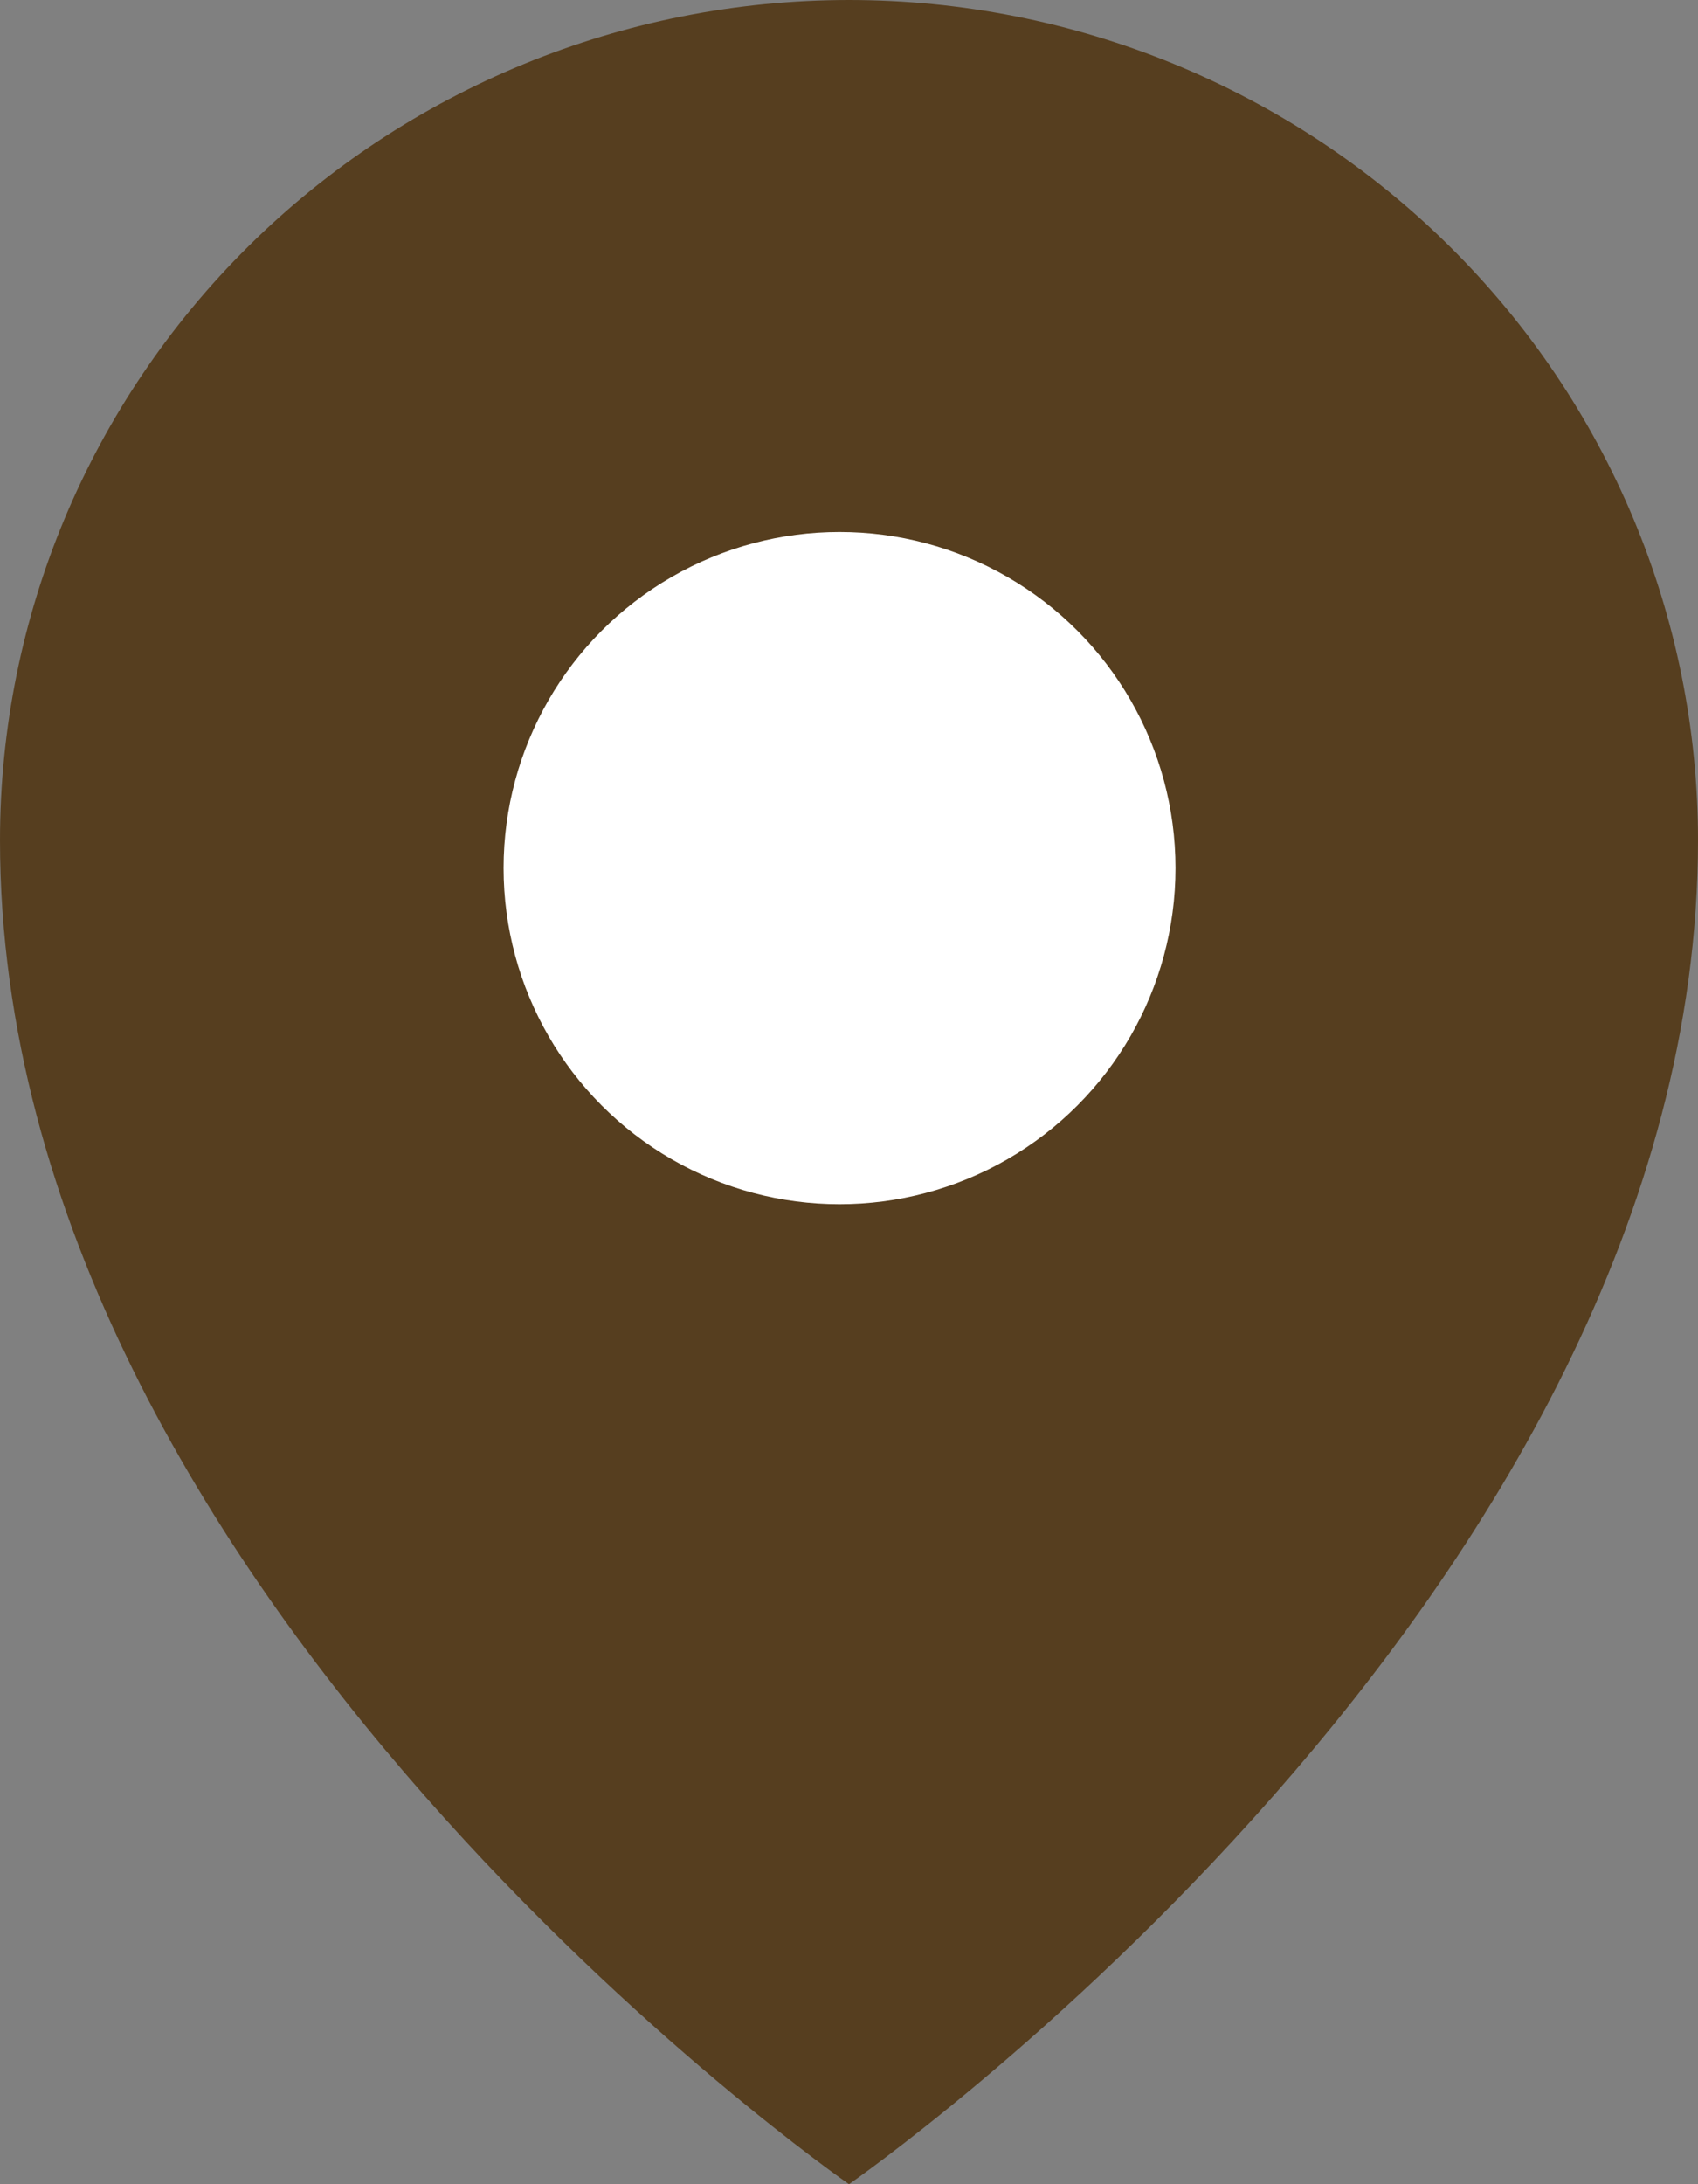 <svg width="7" height="9" viewBox="0 0 7 9" fill="none" xmlns="http://www.w3.org/2000/svg">
<rect x="0" y="0" width="7" height="9" fill="#808080" stroke="none"/>
<path d="M3.5 9C3.5 9 7 6.577 7 3.462C7 2.543 6.631 1.663 5.975 1.014C5.319 0.365 4.428 0 3.5 0C2.572 0 1.681 0.365 1.025 1.014C0.369 1.663 0 2.543 0 3.462C0 6.577 3.5 9 3.5 9Z" fill="#563E1F"/>
<circle cx="3.461" cy="3.577" r="1.385" fill="white"/>
</svg>
